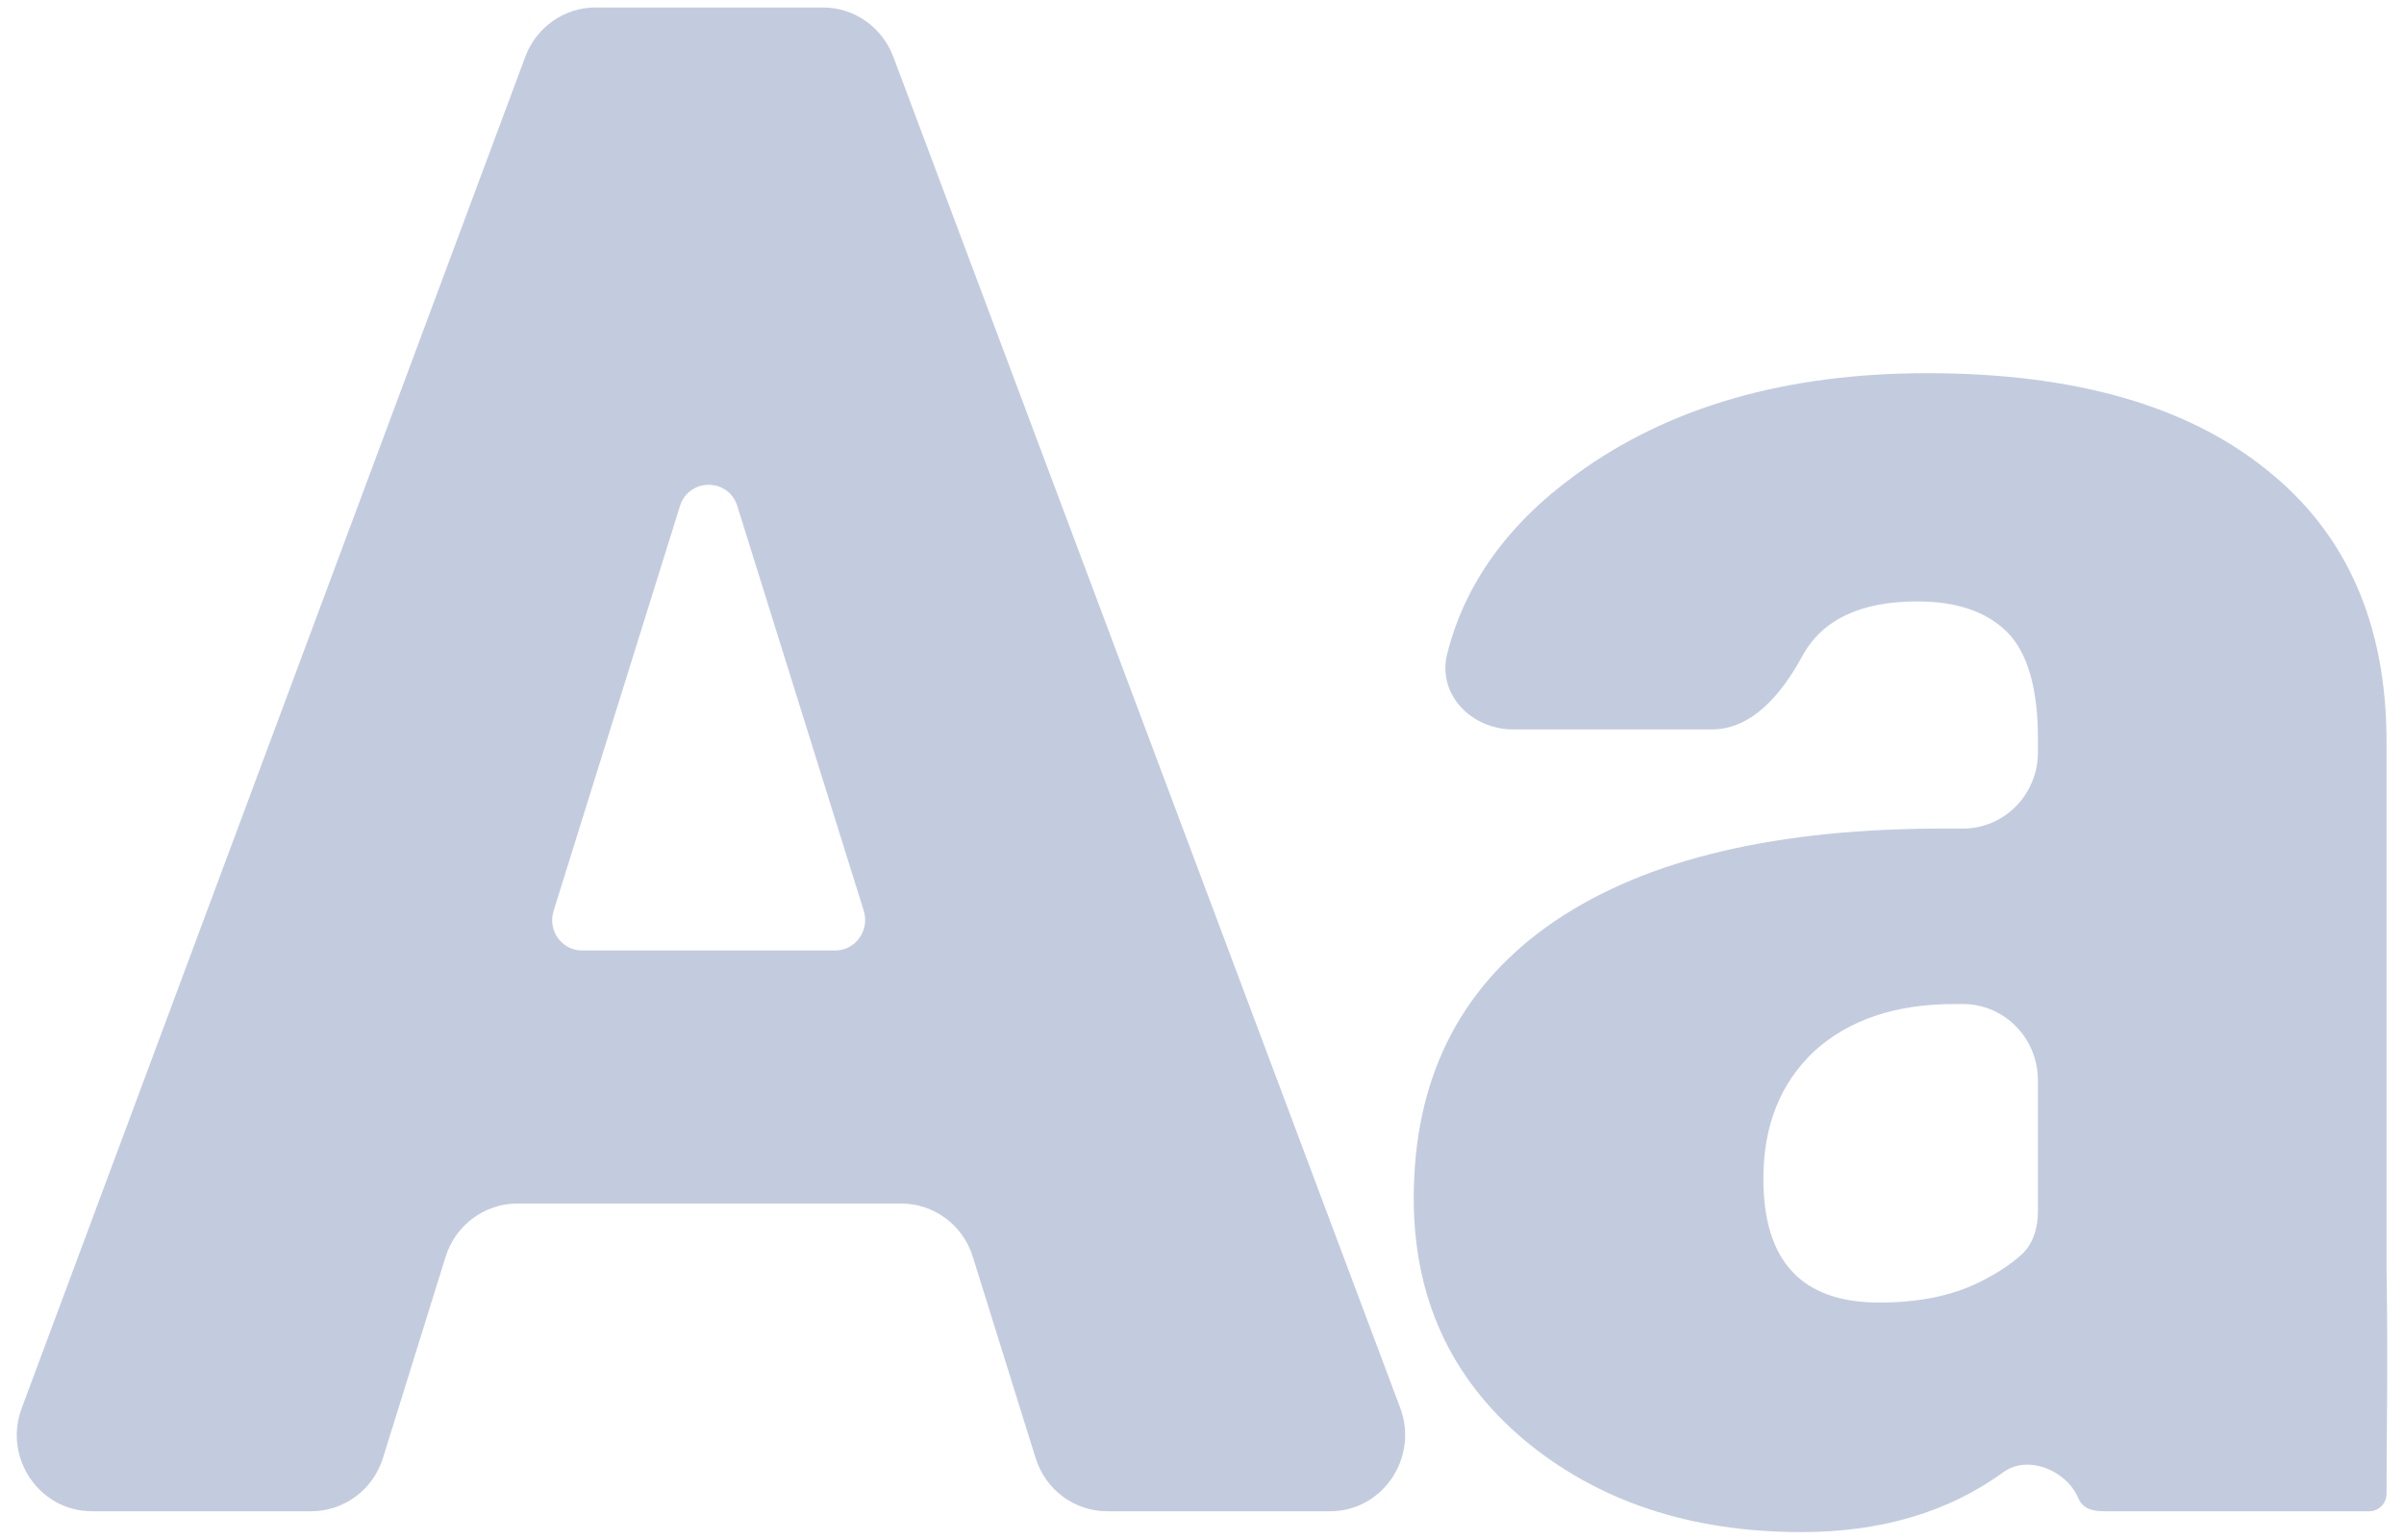 <?xml version="1.0" encoding="UTF-8"?>
<svg xmlns="http://www.w3.org/2000/svg" xmlns:xlink="http://www.w3.org/1999/xlink" width="64px" height="41px" viewBox="0 0 64 41" version="1.1">
<g id="surface1">
<path style=" stroke:none;fill-rule:nonzero;fill:rgb(76.471%,80%,87.451%);fill-opacity:1;" d="M 25.898 33.469 C 25.637 32.621 24.863 32.051 23.988 32.051 L 13.773 32.051 C 12.902 32.051 12.129 32.621 11.863 33.469 L 10.195 38.828 C 9.93 39.676 9.156 40.246 8.285 40.246 L 2.449 40.246 C 1.051 40.246 0.082 38.828 0.578 37.5 L 13.984 1.512 C 14.277 0.723 15.023 0.199 15.852 0.199 L 21.914 0.199 C 22.742 0.199 23.484 0.723 23.781 1.508 L 37.277 37.492 C 37.773 38.82 36.809 40.246 35.41 40.246 L 29.477 40.246 C 28.605 40.246 27.832 39.676 27.57 38.828 Z M 14.738 24.258 C 14.574 24.781 14.957 25.312 15.496 25.312 L 22.234 25.312 C 22.773 25.312 23.156 24.781 22.996 24.258 L 19.629 13.477 C 19.395 12.723 18.34 12.723 18.102 13.477 Z M 14.738 24.258 "/>
<path style=" stroke:none;fill-rule:nonzero;fill:rgb(76.471%,80%,87.451%);fill-opacity:1;" d="M 56.062 40.246 C 55.715 40.246 55.457 40.199 55.32 39.879 C 55.004 39.152 53.984 38.738 53.344 39.199 C 51.879 40.266 50.086 40.801 47.961 40.801 C 44.984 40.801 42.516 39.973 40.551 38.324 C 38.605 36.672 37.637 34.535 37.637 31.914 C 37.637 28.793 38.812 26.383 41.176 24.68 C 43.559 22.973 46.977 22.102 51.438 22.066 L 52.254 22.066 C 53.363 22.066 54.254 21.156 54.254 20.035 L 54.254 19.672 C 54.254 18.336 53.984 17.391 53.438 16.836 C 52.891 16.289 52.09 16.016 51.043 16.016 C 49.535 16.016 48.516 16.5 47.988 17.461 C 47.453 18.445 46.668 19.426 45.566 19.426 L 40.289 19.426 C 39.18 19.426 38.258 18.504 38.527 17.414 C 38.996 15.551 40.137 13.957 41.961 12.633 C 44.43 10.832 47.547 9.938 51.305 9.938 C 55.195 9.938 58.199 10.789 60.32 12.492 C 62.461 14.184 63.535 16.602 63.535 19.758 L 63.535 33.754 C 63.578 36.32 63.535 38.223 63.535 39.781 C 63.535 40.035 63.332 40.246 63.074 40.246 Z M 50.027 34.688 C 51.055 34.688 51.926 34.516 52.648 34.168 C 53.109 33.945 53.496 33.699 53.805 33.422 C 54.129 33.137 54.254 32.695 54.254 32.258 L 54.254 28.77 C 54.254 27.648 53.363 26.738 52.254 26.738 L 52.027 26.738 C 50.453 26.738 49.207 27.164 48.289 28.004 C 47.395 28.852 46.945 29.98 46.945 31.387 C 46.945 33.59 47.969 34.688 50.027 34.688 Z M 50.027 34.688 "/>
</g>
</svg>
